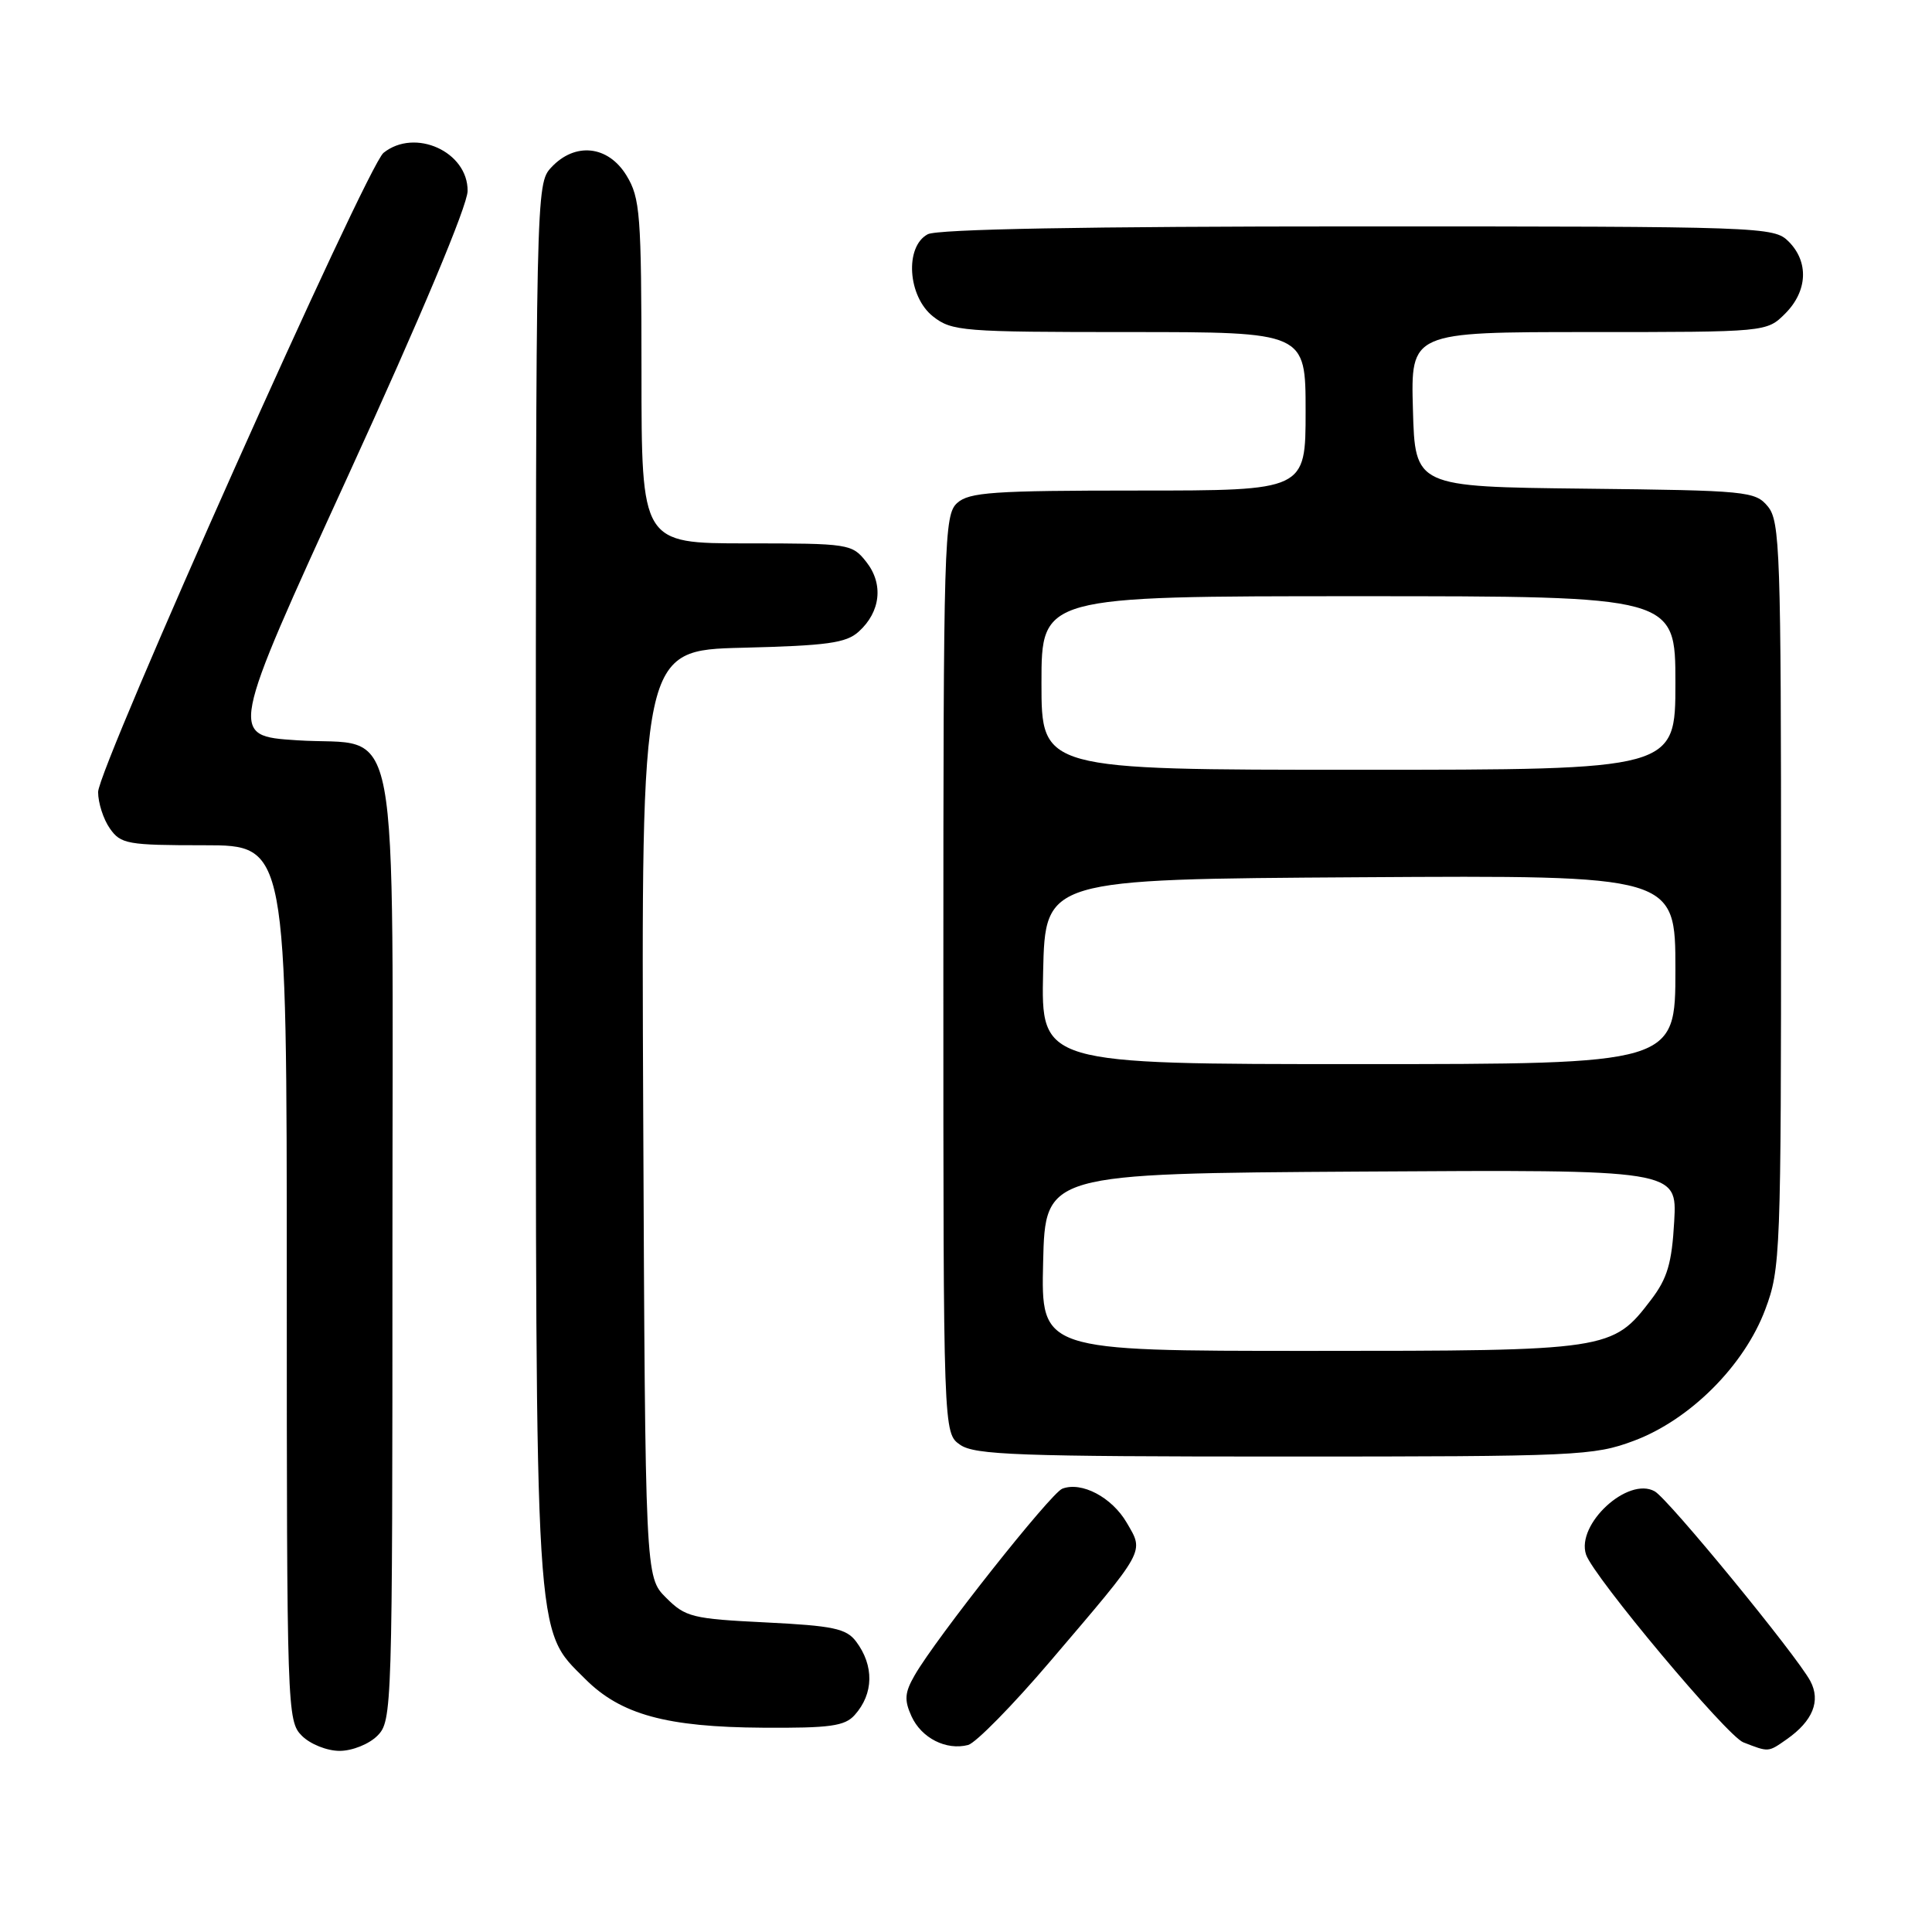 <?xml version="1.0" encoding="UTF-8" standalone="no"?>
<!DOCTYPE svg PUBLIC "-//W3C//DTD SVG 1.1//EN" "http://www.w3.org/Graphics/SVG/1.1/DTD/svg11.dtd" >
<svg xmlns="http://www.w3.org/2000/svg" xmlns:xlink="http://www.w3.org/1999/xlink" version="1.1" viewBox="0 0 256 256">
 <g >
 <path fill="currentColor"
d=" M 50.00 230.00 C 51.96 228.04 52.00 226.67 52.00 165.61 C 52.00 92.02 53.31 99.02 39.34 98.09 C 30.35 97.50 30.35 97.50 46.14 63.00 C 55.74 42.03 61.94 27.25 61.96 25.31 C 62.02 20.11 54.99 16.92 50.82 20.25 C 48.61 22.01 13.00 101.77 13.00 104.95 C 13.00 106.38 13.70 108.56 14.56 109.78 C 16.00 111.84 16.88 112.00 27.06 112.00 C 38.00 112.00 38.00 112.00 38.00 170.00 C 38.00 226.67 38.05 228.05 40.00 230.00 C 41.11 231.11 43.33 232.00 45.00 232.00 C 46.67 232.00 48.89 231.11 50.00 230.00 Z  M 139.17 220.12 C 151.92 205.17 151.61 205.73 149.30 201.77 C 147.33 198.39 143.32 196.28 140.76 197.26 C 139.23 197.85 124.01 217.07 121.20 221.98 C 119.87 224.29 119.80 225.26 120.78 227.42 C 122.10 230.31 125.38 231.97 128.28 231.22 C 129.29 230.95 134.20 225.96 139.17 220.12 Z  M 236.77 230.45 C 240.20 228.04 241.28 225.39 239.88 222.75 C 238.08 219.37 221.08 198.63 219.26 197.61 C 215.71 195.61 208.82 201.97 210.16 205.99 C 211.14 208.91 228.82 230.03 231.00 230.87 C 234.40 232.19 234.27 232.20 236.77 230.45 Z  M 113.25 227.25 C 115.78 224.43 115.84 220.70 113.43 217.50 C 112.14 215.79 110.39 215.42 101.47 214.98 C 91.72 214.50 90.83 214.28 88.26 211.71 C 85.50 208.96 85.50 208.96 85.23 147.56 C 84.96 86.16 84.96 86.16 98.38 85.83 C 109.62 85.55 112.12 85.21 113.79 83.69 C 116.69 81.07 117.09 77.38 114.80 74.47 C 112.90 72.06 112.54 72.00 98.93 72.00 C 85.00 72.00 85.00 72.00 85.00 49.25 C 84.99 28.33 84.83 26.24 83.01 23.25 C 80.58 19.27 76.19 18.80 73.04 22.19 C 71.02 24.36 71.00 25.17 71.00 116.51 C 71.00 218.97 70.80 215.73 77.55 222.48 C 82.26 227.19 88.30 228.85 101.10 228.93 C 109.98 228.99 111.94 228.72 113.25 227.25 Z  M 216.50 190.91 C 223.94 188.13 231.13 180.94 233.91 173.50 C 235.93 168.12 236.00 166.16 236.00 118.57 C 236.00 73.04 235.86 69.06 234.25 67.11 C 232.58 65.09 231.52 64.99 210.00 64.75 C 187.50 64.50 187.50 64.50 187.22 54.25 C 186.93 44.00 186.93 44.00 210.51 44.00 C 234.09 44.00 234.09 44.00 236.55 41.55 C 239.52 38.57 239.70 34.70 237.00 32.00 C 235.05 30.05 233.67 30.00 179.93 30.00 C 143.89 30.00 124.20 30.36 122.93 31.04 C 119.85 32.68 120.28 39.29 123.63 41.93 C 126.13 43.89 127.51 44.00 149.63 44.00 C 173.00 44.00 173.00 44.00 173.00 54.50 C 173.00 65.00 173.00 65.00 150.83 65.00 C 131.60 65.00 128.41 65.22 126.83 66.65 C 125.10 68.22 125.00 71.48 125.00 129.10 C 125.00 189.89 125.00 189.89 127.22 191.44 C 129.15 192.79 134.93 193.00 170.18 193.00 C 209.04 193.00 211.18 192.90 216.50 190.91 Z  M 138.22 167.25 C 138.50 155.50 138.50 155.50 180.36 155.24 C 222.23 154.98 222.23 154.98 221.84 161.85 C 221.53 167.39 220.93 169.40 218.78 172.22 C 213.65 178.94 213.27 179.00 173.57 179.00 C 137.94 179.00 137.94 179.00 138.22 167.25 Z  M 138.22 128.75 C 138.50 116.50 138.50 116.50 180.25 116.24 C 222.00 115.98 222.00 115.98 222.00 128.49 C 222.00 141.00 222.00 141.00 179.97 141.00 C 137.94 141.00 137.94 141.00 138.22 128.75 Z  M 138.00 90.50 C 138.00 79.00 138.00 79.00 180.00 79.00 C 222.00 79.00 222.00 79.00 222.00 90.50 C 222.00 102.00 222.00 102.00 180.00 102.00 C 138.00 102.00 138.00 102.00 138.00 90.50 Z "/>
</g>
</svg>